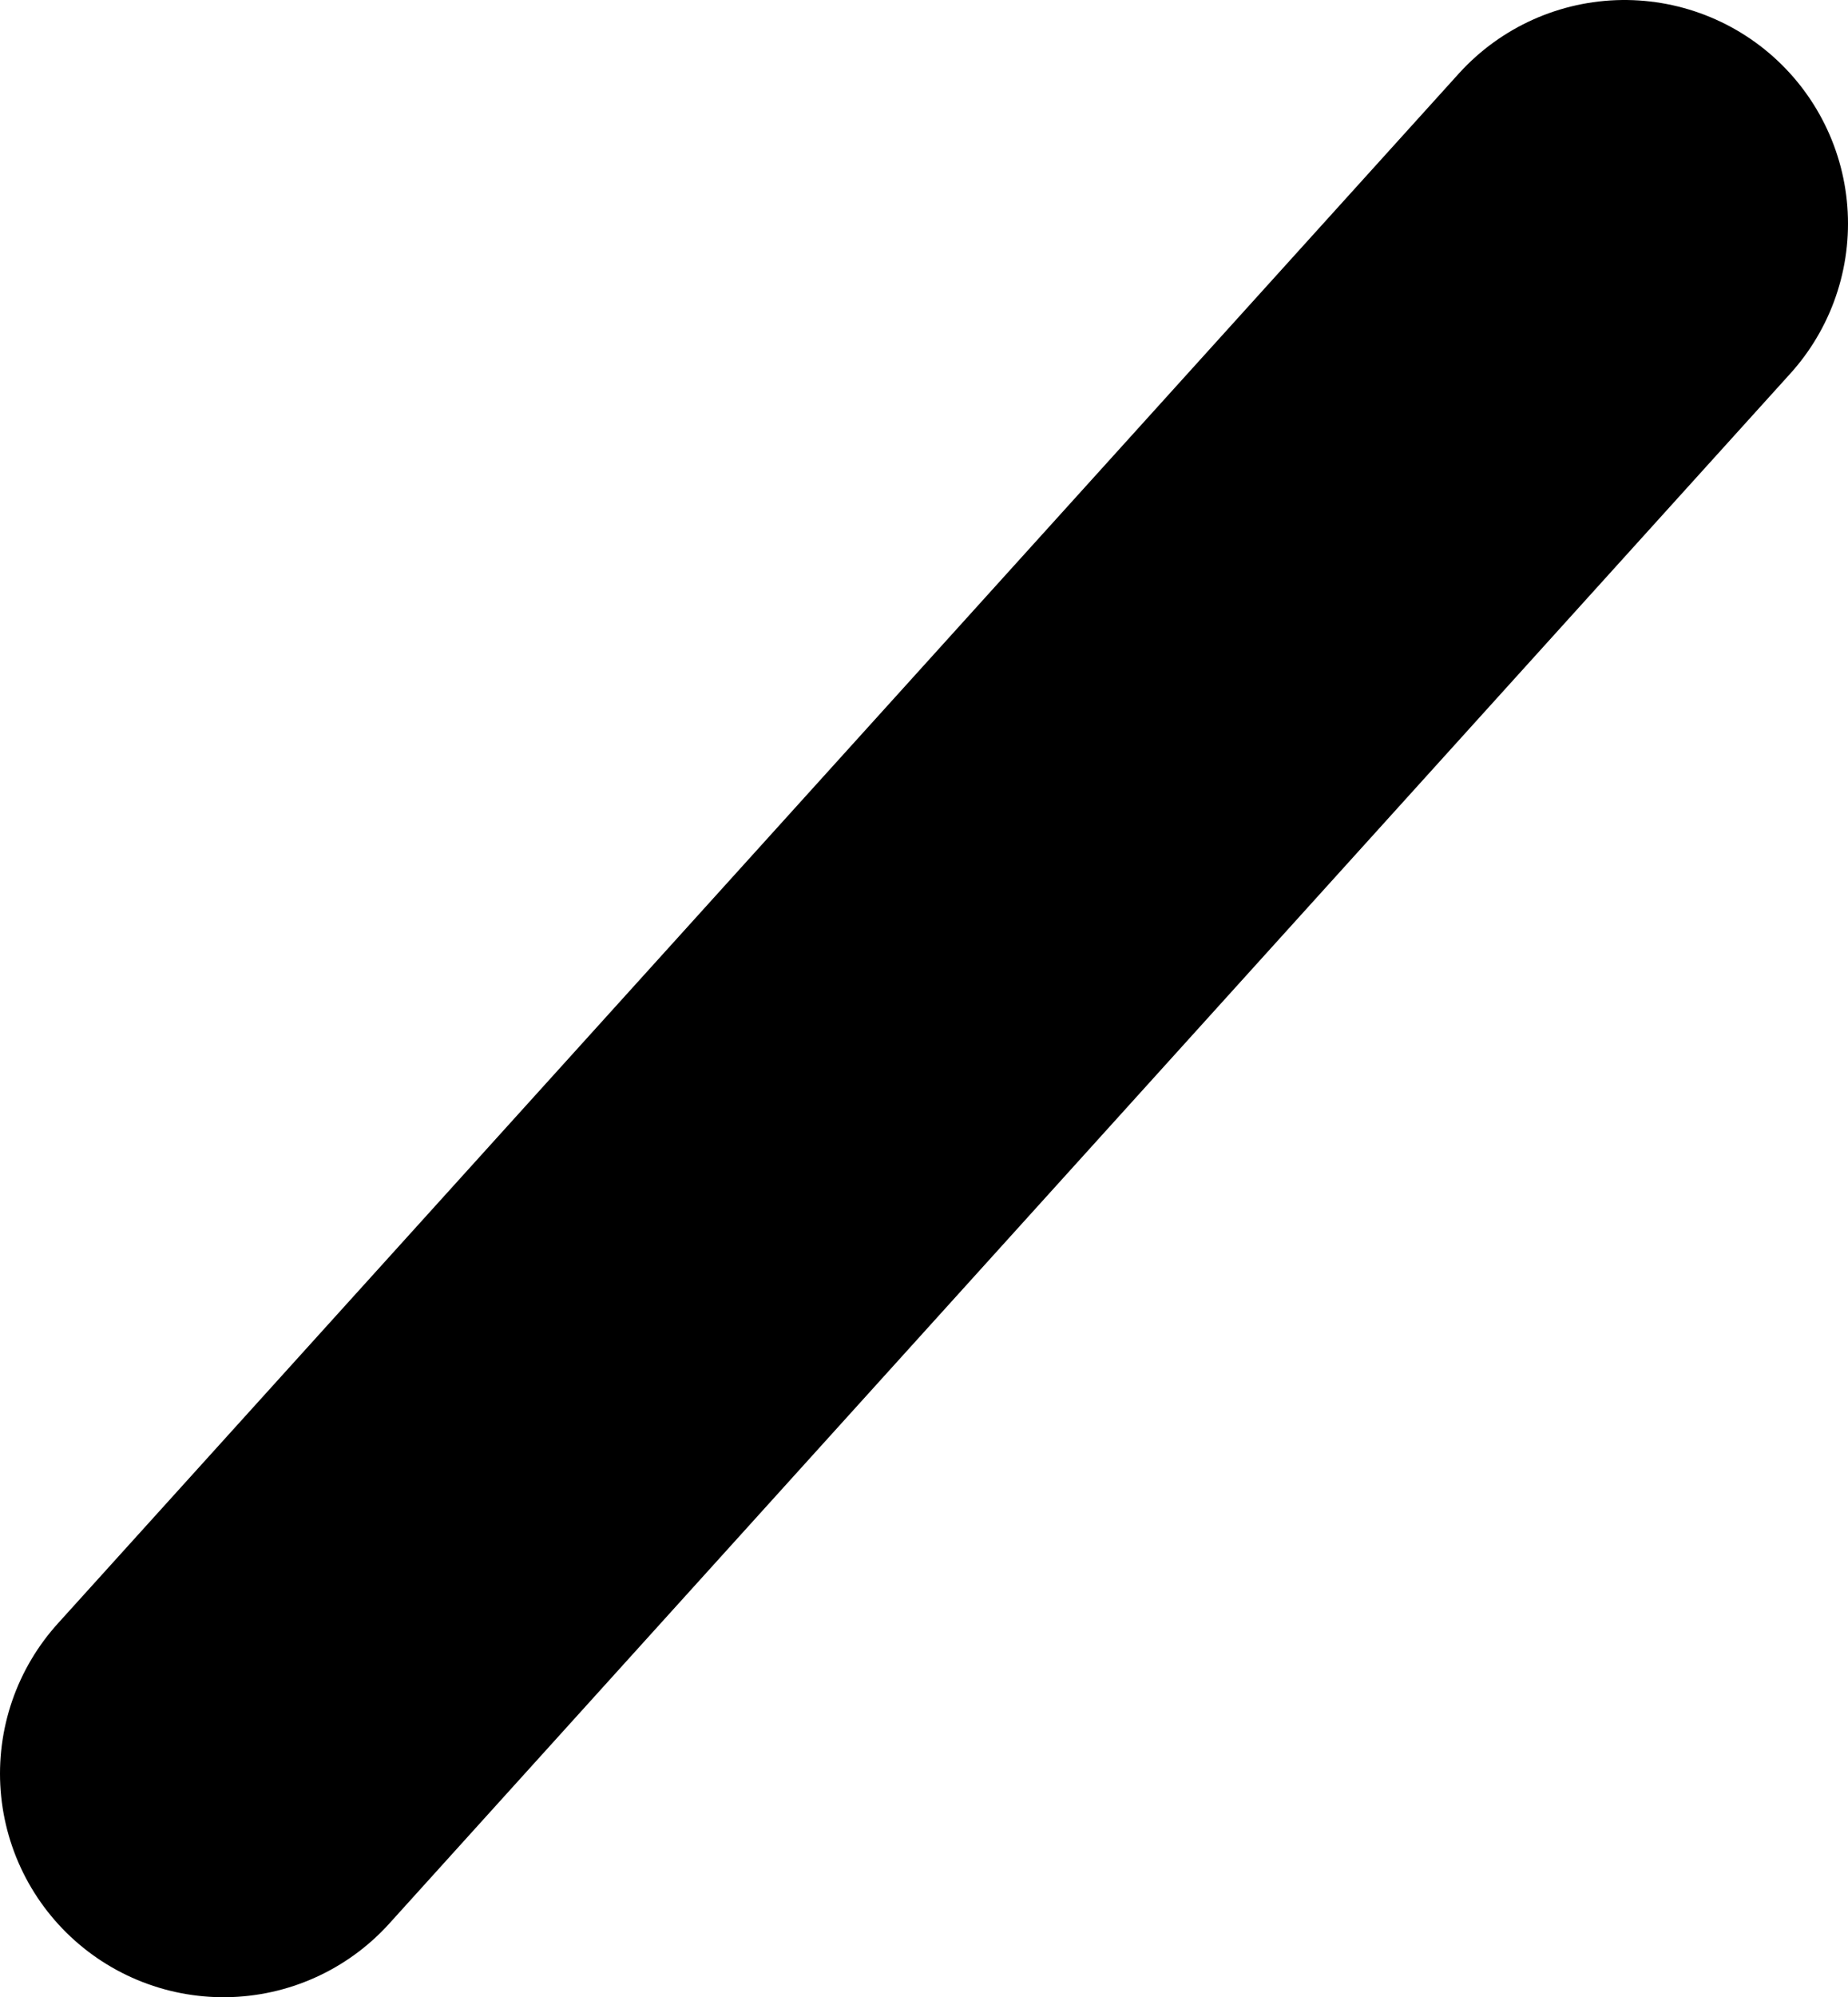<?xml version="1.0" encoding="UTF-8" standalone="no"?>
<svg xmlns:ffdec="https://www.free-decompiler.com/flash" xmlns:xlink="http://www.w3.org/1999/xlink" ffdec:objectType="shape" height="71.45px" width="66.15px" xmlns="http://www.w3.org/2000/svg">
  <g transform="matrix(1.0, 0.0, 0.0, 1.0, 519.5, 72.3)">
    <path d="M-511.5 -8.85 L-461.35 -64.3" fill="none" stroke="#000000" stroke-linecap="round" stroke-linejoin="round" stroke-width="16.0"/>
  </g>
</svg>
